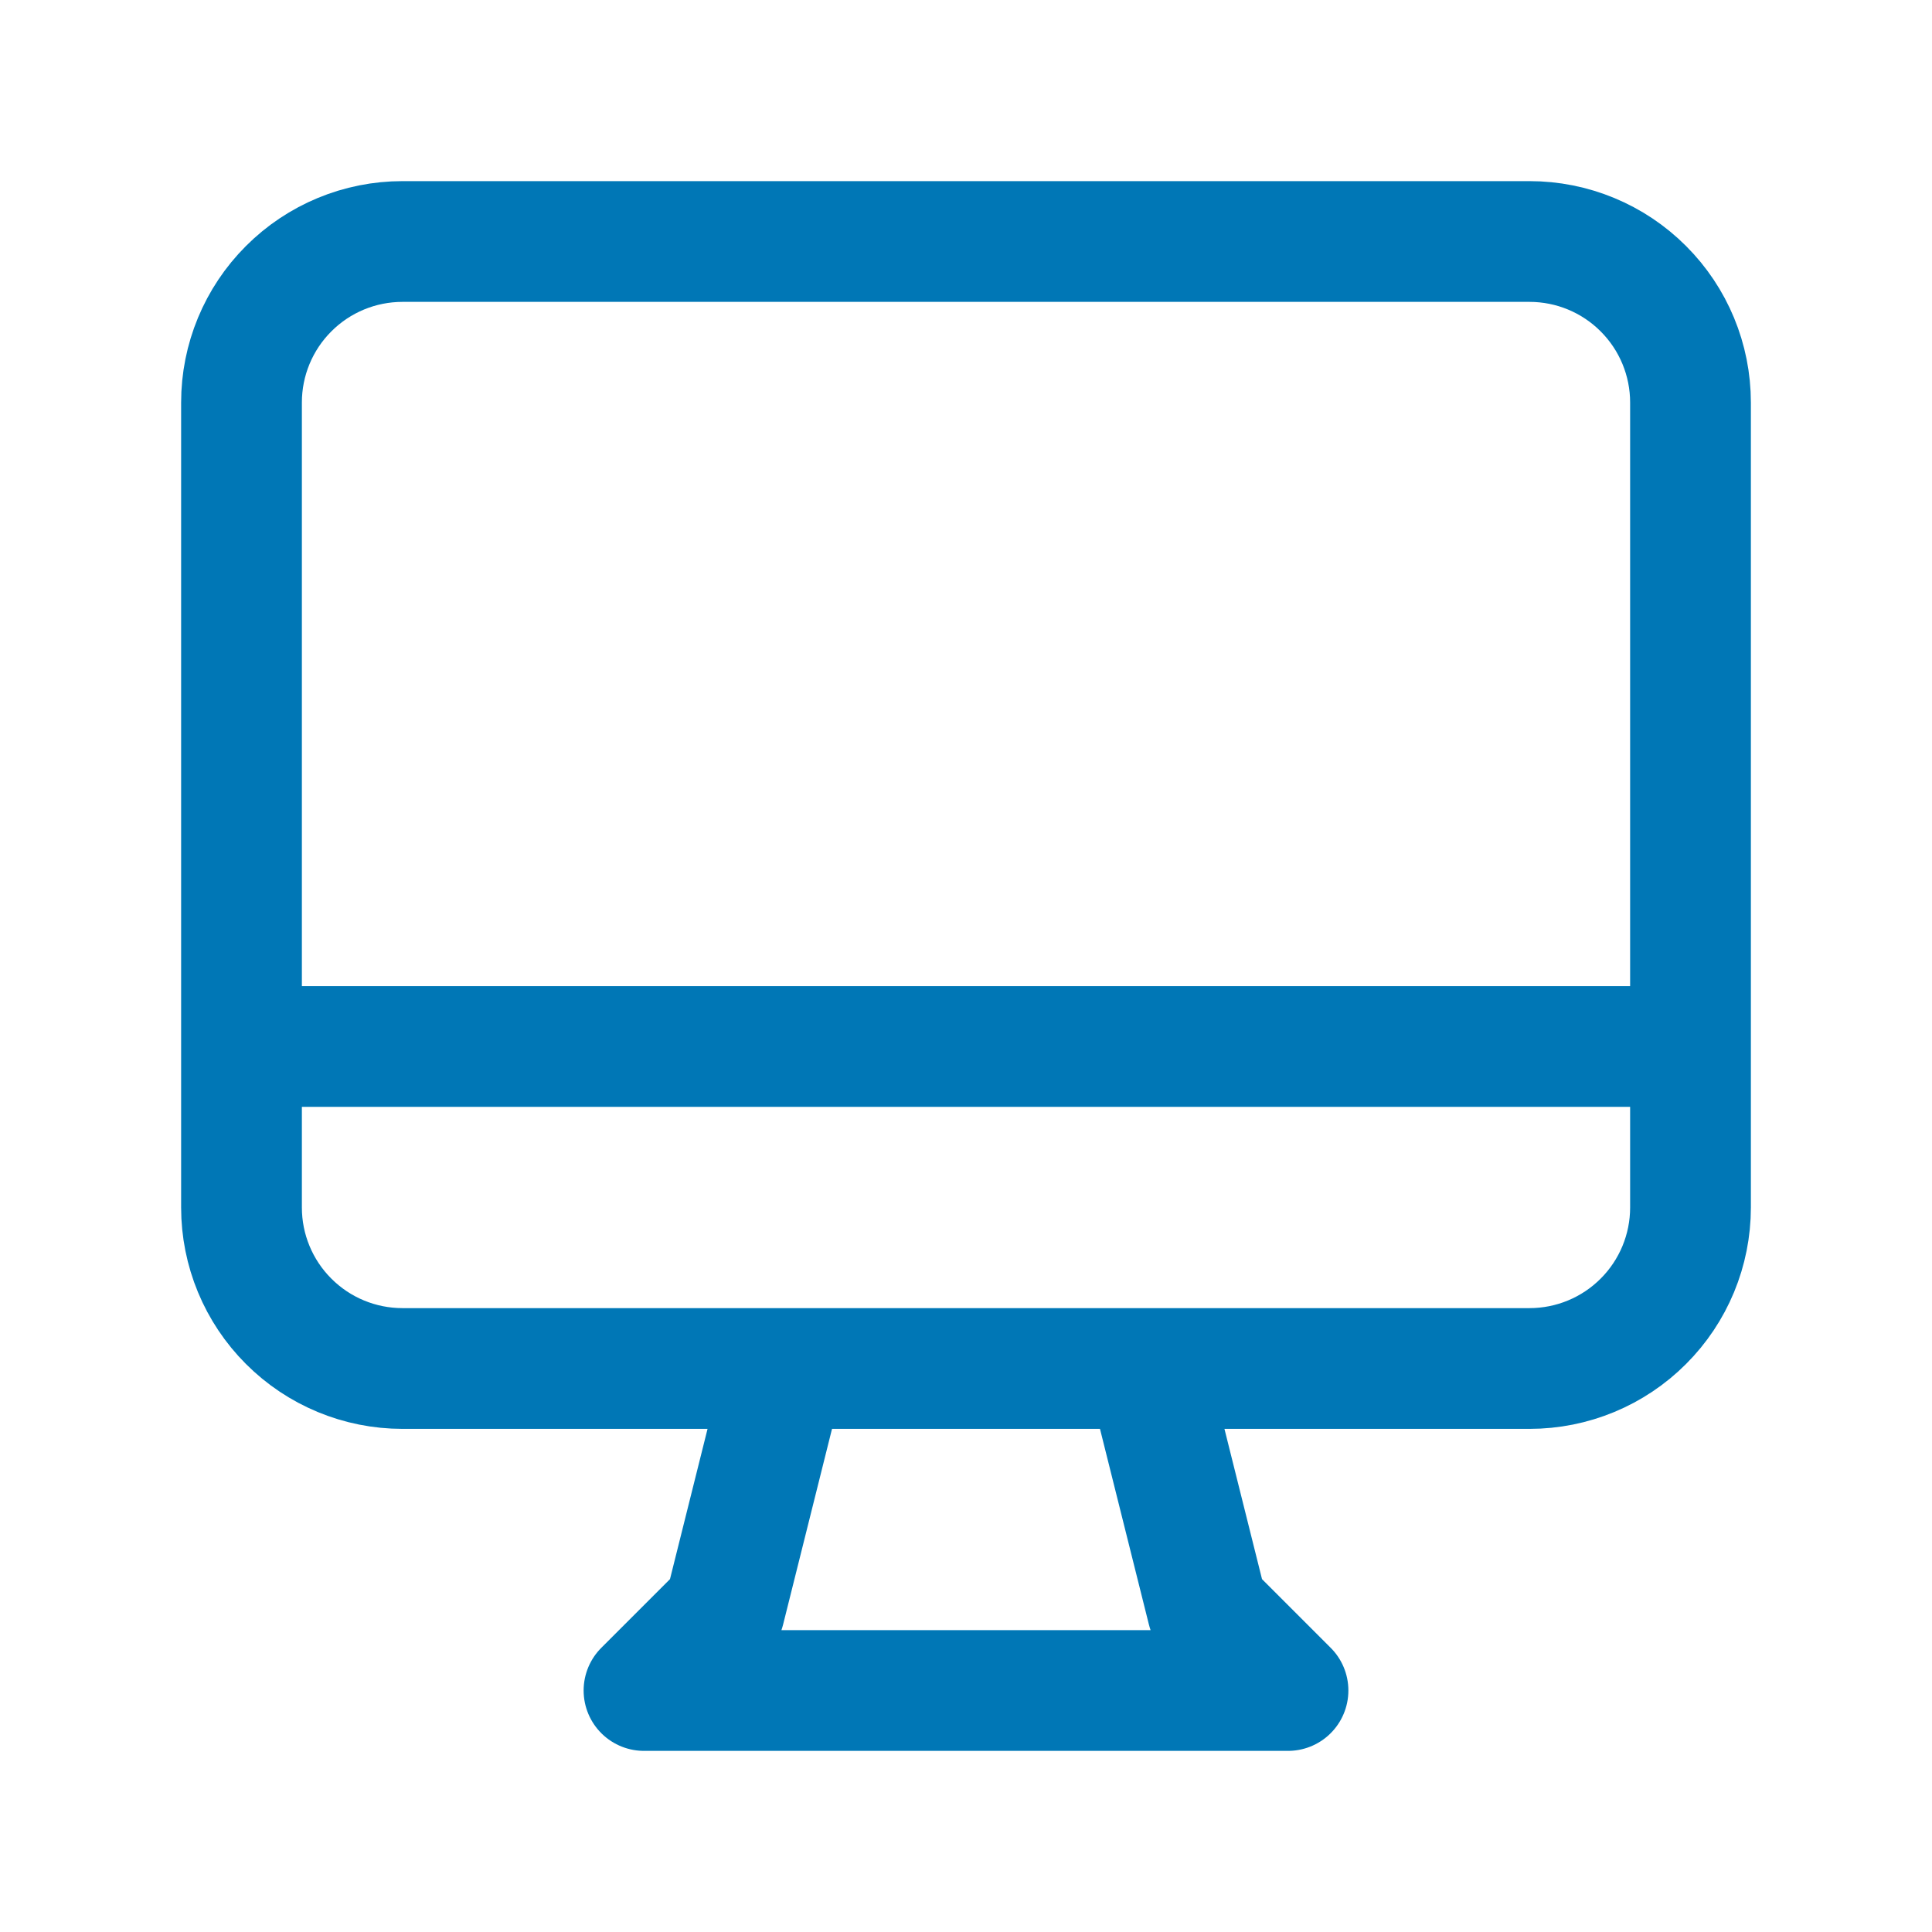 <svg width="48" height="48" viewBox="0 0 48 48" fill="none" xmlns="http://www.w3.org/2000/svg">
<path d="M19.5 34L18 40L16 42H32L30 40L28.5 34H19.5ZM6 26H42H6ZM10 34H38C39.061 34 40.078 33.579 40.828 32.828C41.579 32.078 42 31.061 42 30V10C42 8.939 41.579 7.922 40.828 7.172C40.078 6.421 39.061 6 38 6H10C8.939 6 7.922 6.421 7.172 7.172C6.421 7.922 6 8.939 6 10V30C6 31.061 6.421 32.078 7.172 32.828C7.922 33.579 8.939 34 10 34Z" stroke="#0077B6" stroke-width="3" stroke-linecap="round" stroke-linejoin="round"/>
</svg>

